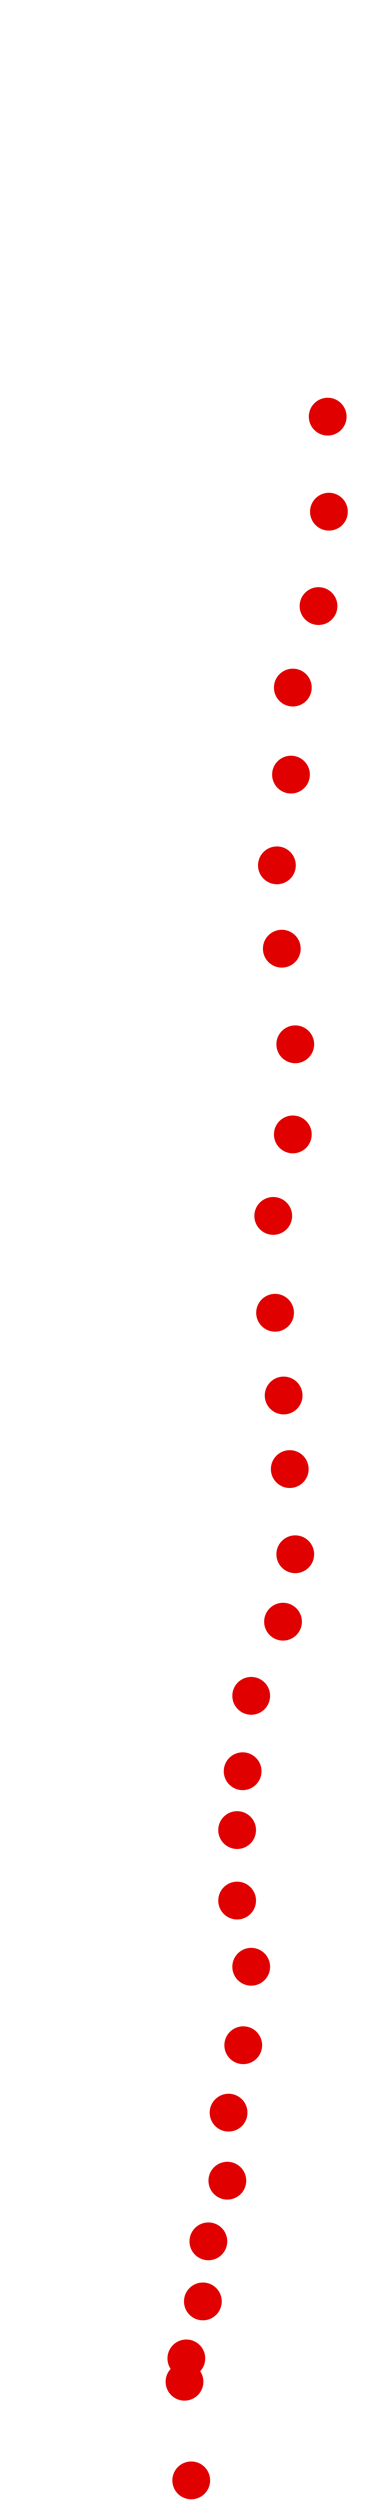 <?xml version="1.0" encoding="UTF-8"?>
<!-- Created with Inkscape (http://www.inkscape.org/) -->
<svg width="100" height="650" version="1.1" viewBox="0 0 100 650" xmlns="http://www.w3.org/2000/svg" xmlns:cc="http://creativecommons.org/ns#" xmlns:dc="http://purl.org/dc/elements/1.1/" xmlns:rdf="http://www.w3.org/1999/02/22-rdf-syntax-ns#">
 <g transform="translate(23.028 -190.32)" fill="#e00000">
  <circle cx="26.773" cy="835.22" r="4.915"/>
  <circle cx="25.02" cy="809.57" r="4.915"/>
  <circle cx="25.498" cy="803.51" r="4.915"/>
  <circle cx="29.801" cy="788.69" r="4.915"/>
  <circle cx="31.235" cy="773.07" r="4.915"/>
  <circle cx="36.175" cy="757.3" r="4.915"/>
  <circle cx="36.494" cy="739.61" r="4.915"/>
  <circle cx="40.318" cy="722.08" r="4.915"/>
  <circle cx="42.39" cy="701.68" r="4.915"/>
  <circle cx="38.725" cy="684.47" r="4.915"/>
  <circle cx="38.725" cy="666.14" r="4.915"/>
  <circle cx="40.159" cy="650.84" r="4.915"/>
  <circle cx="42.39" cy="631.24" r="4.915"/>
  <circle cx="50.677" cy="611.96" r="4.915"/>
  <circle cx="53.864" cy="594.43" r="4.915"/>
  <circle cx="52.43" cy="572.28" r="4.915"/>
  <circle cx="50.836" cy="553.15" r="4.915"/>
  <circle cx="48.605" cy="531.64" r="4.915"/>
  <circle cx="48.127" cy="506.46" r="4.915"/>
  <circle cx="53.227" cy="485.27" r="4.915"/>
  <circle cx="53.864" cy="461.84" r="4.915"/>
  <circle cx="50.358" cy="436.98" r="4.915"/>
  <circle cx="49.083" cy="415.31" r="4.915"/>
  <circle cx="52.749" cy="391.72" r="4.915"/>
  <circle cx="53.227" cy="369.09" r="4.915"/>
  <circle cx="59.92" cy="347.9" r="4.915"/>
  <circle cx="62.629" cy="323.36" r="4.915"/>
  <circle cx="62.31" cy="298.65" r="4.915"/>
 </g>
</svg>
